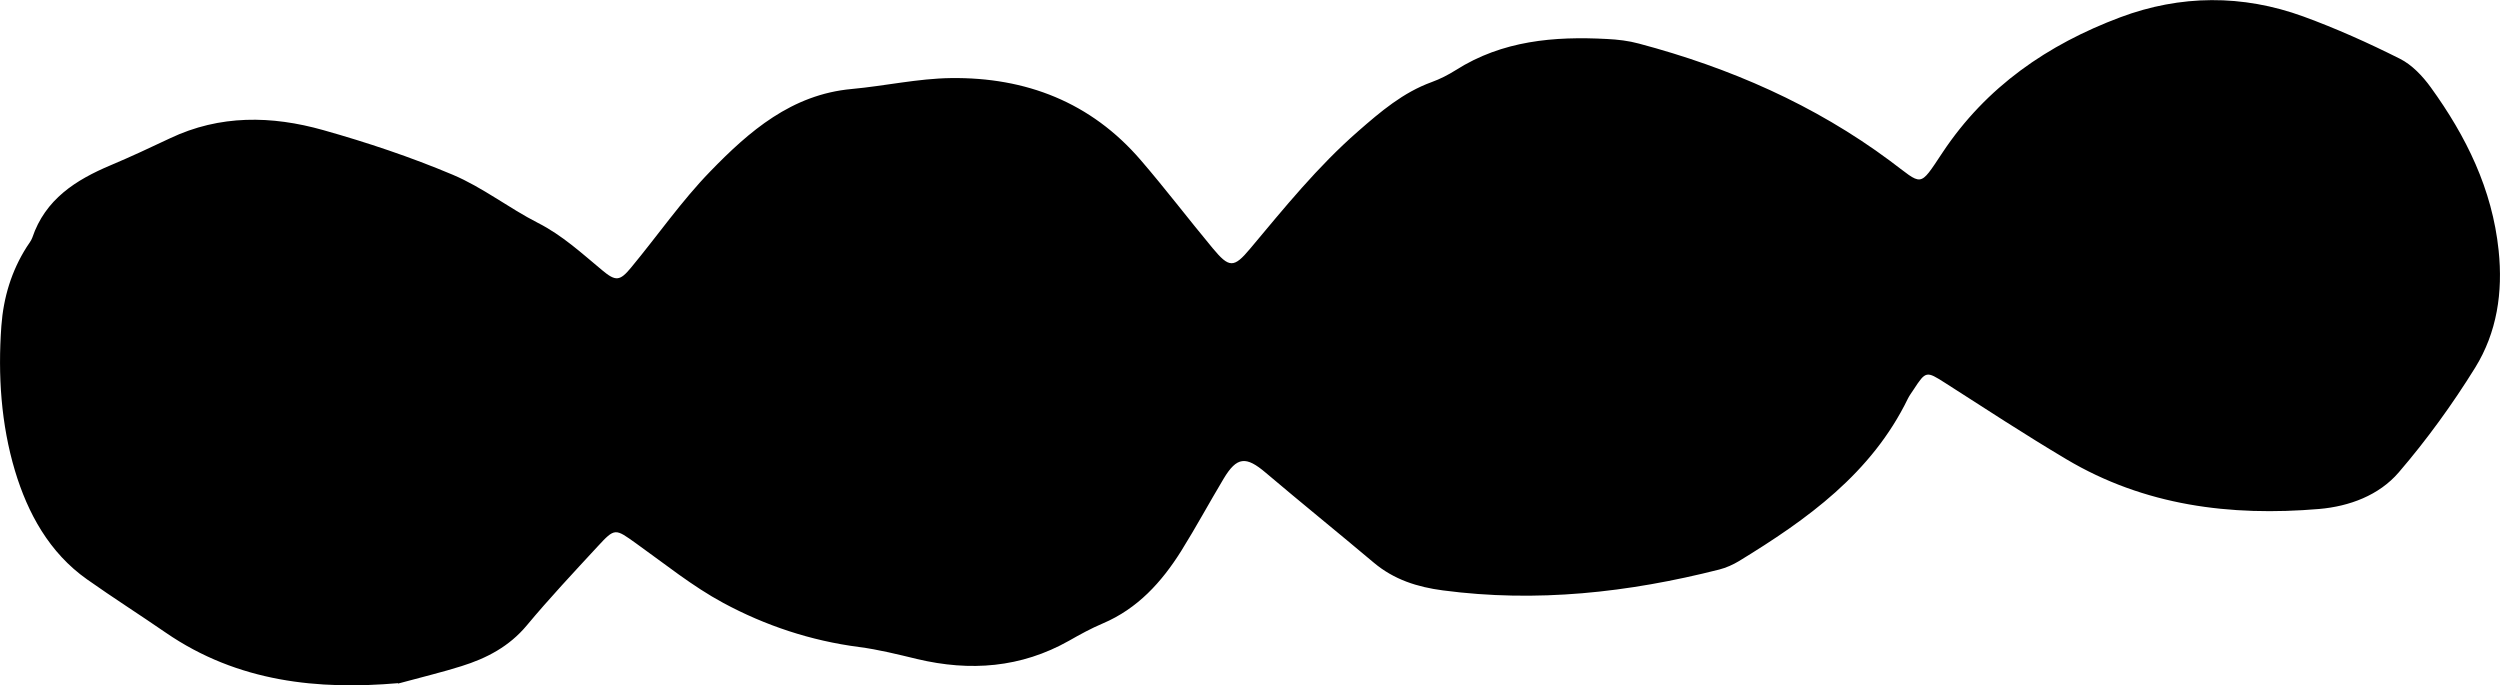 <?xml version="1.0" encoding="UTF-8"?>
<svg id="_レイヤー_2" data-name="レイヤー 2" xmlns="http://www.w3.org/2000/svg" viewBox="0 0 238.52 65.38">
  <g id="parts">
    <path class="cls-1" d="M37.97,65.18c-7.52,.65-15.25-.06-22.17-4.83-2.48-1.71-5.03-3.33-7.49-5.07-3.62-2.55-5.67-6.34-6.88-10.36C.1,40.48-.21,35.79,.13,31.1c.2-2.72,.96-5.24,2.42-7.54,.18-.29,.42-.57,.53-.88,1.24-3.67,4.14-5.51,7.49-6.92,1.9-.8,3.78-1.68,5.64-2.56,4.77-2.27,9.72-2.17,14.62-.79,4.19,1.18,8.35,2.57,12.36,4.26,2.85,1.2,5.37,3.19,8.14,4.6,2.32,1.18,4.17,2.89,6.12,4.51,1.29,1.08,1.69,1.05,2.76-.25,2.53-3.05,4.8-6.34,7.55-9.17,3.72-3.84,7.77-7.35,13.51-7.87,3.16-.29,6.31-1,9.46-1.04,7.14-.09,13.35,2.3,18.1,7.82,2.36,2.74,4.55,5.62,6.86,8.4,1.58,1.9,2.02,1.93,3.58,.06,3.26-3.89,6.45-7.84,10.3-11.2,2.15-1.88,4.3-3.71,7.03-4.7,.8-.29,1.58-.69,2.31-1.15,4.43-2.81,9.36-3.23,14.41-2.96,1.02,.05,2.06,.17,3.05,.44,8.65,2.3,16.73,5.82,23.96,11.19,3.14,2.33,2.72,2.64,5-.79,4.18-6.3,10.06-10.32,16.96-12.91,5.74-2.15,11.66-2.19,17.46-.08,3.15,1.15,6.22,2.53,9.21,4.03,1.16,.58,2.18,1.66,2.96,2.74,3.37,4.66,5.86,9.7,6.47,15.55,.42,4-.16,7.83-2.24,11.19-2.17,3.5-4.61,6.87-7.29,9.99-1.88,2.19-4.71,3.24-7.58,3.49-8.48,.72-16.68-.31-24.14-4.75-3.92-2.33-7.74-4.83-11.58-7.29-1.76-1.12-1.82-1.14-2.98,.64-.19,.29-.4,.57-.55,.87-3.47,7.14-9.6,11.52-16.11,15.5-.58,.35-1.23,.64-1.89,.81-8.67,2.2-17.43,3.17-26.36,1.99-2.45-.32-4.67-1.03-6.59-2.64-3.42-2.88-6.9-5.69-10.31-8.58-1.89-1.61-2.76-1.55-4.03,.57-1.37,2.29-2.64,4.64-4.05,6.9-1.86,2.96-4.15,5.49-7.47,6.9-1.11,.47-2.17,1.05-3.22,1.65-4.59,2.59-9.44,2.95-14.49,1.75-1.84-.44-3.69-.91-5.56-1.15-4.59-.6-8.93-2.04-12.95-4.21-2.93-1.58-5.57-3.72-8.29-5.66-2.03-1.45-2.03-1.52-3.71,.3-2.28,2.47-4.58,4.92-6.73,7.5-1.68,2.02-3.84,3.15-6.25,3.9-1.8,.57-3.65,1.01-6.04,1.66Z"/>
  </g>
</svg>